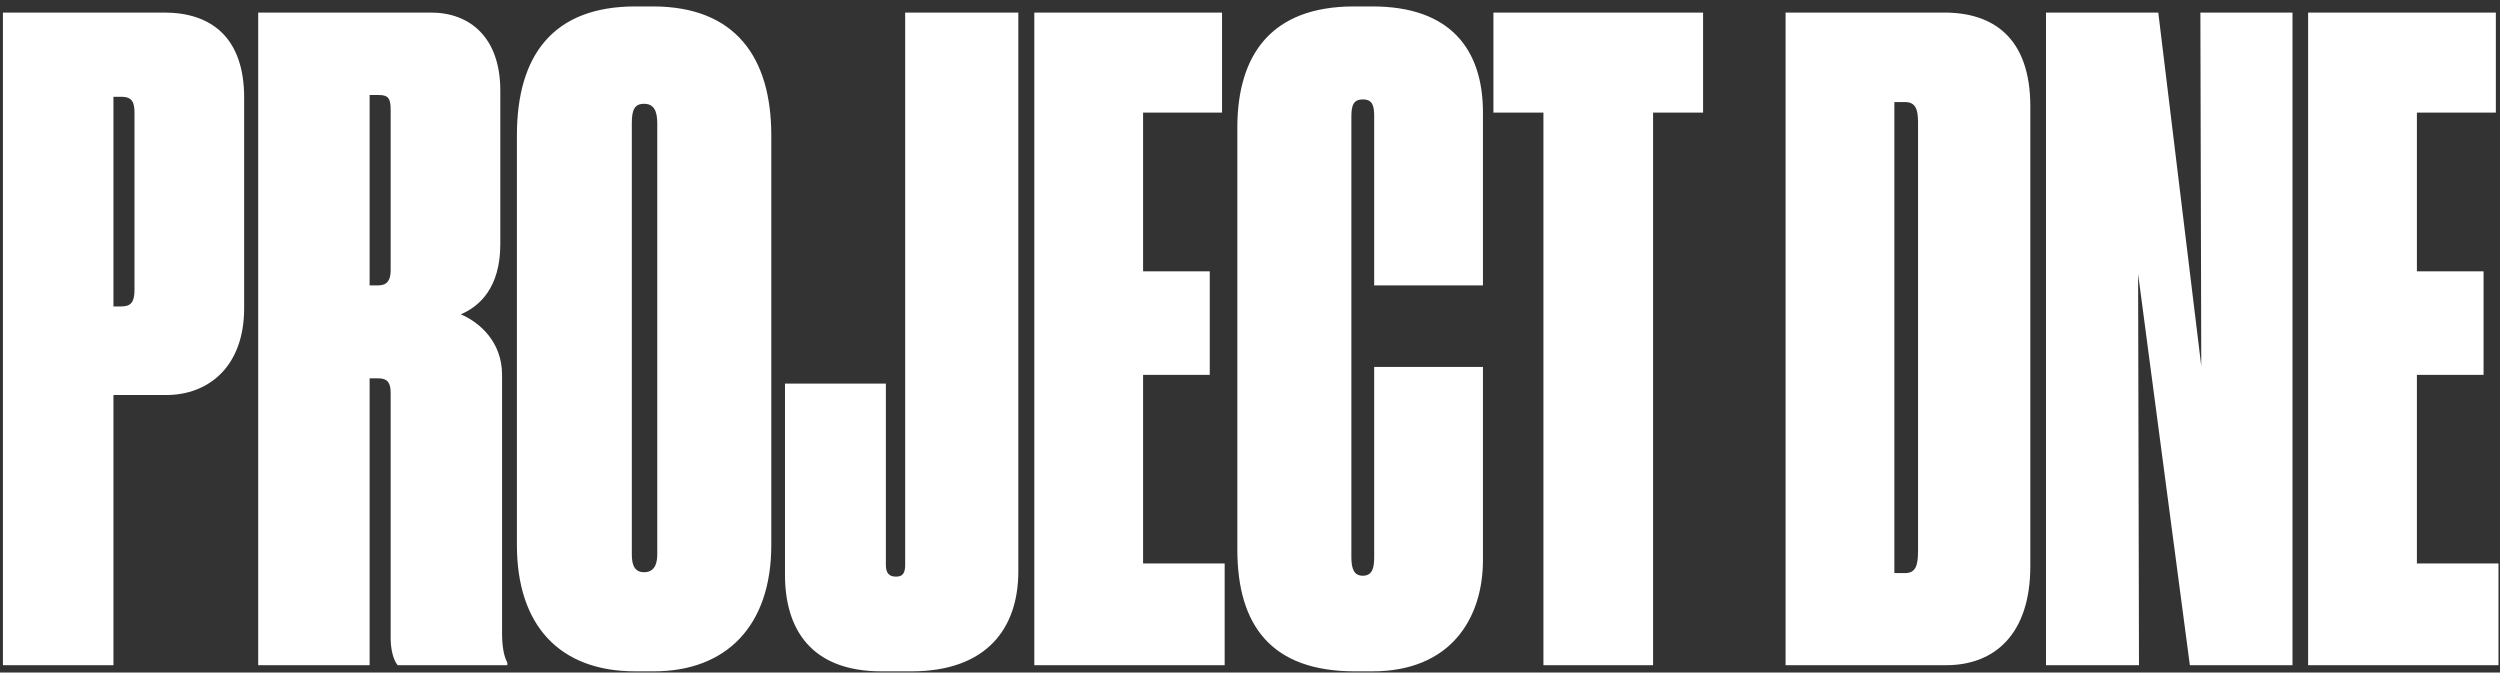 <svg width="342" height="92" viewBox="0 0 342 92" fill="none" xmlns="http://www.w3.org/2000/svg">
<rect x="0" y="0" width="342" height="92" fill="#333333" stroke="none"/>
<path d="M22.72 54.04C28.6 54.04 33.4 50.08 33.4 42.16V13.36C33.4 5.08 28.84 1.72 22.48 1.72H0.4V91H15.52V54.04H22.72ZM15.52 13.24H16.6C18.16 13.24 18.4 14.08 18.4 15.52V39.64C18.4 41.32 17.92 41.92 16.6 41.92H15.52V13.24ZM50.562 13H51.882C53.202 13 53.442 13.6 53.442 15.04V37C53.442 38.32 52.962 39.04 51.762 39.04H50.562V13ZM50.562 51.76H51.762C53.202 51.76 53.442 52.6 53.442 53.8V87.28C53.442 88.84 53.802 90.28 54.402 91H69.402V90.64C68.922 89.8 68.682 88.36 68.682 86.68V51.28C68.682 46.72 65.562 44.08 63.042 43C65.562 41.92 68.442 39.4 68.442 33.4V12.4C68.442 5.08 64.242 1.72 58.962 1.72H35.322V91H50.562V51.76ZM105.513 18.52C105.513 7.84 100.593 0.88 89.313 0.88H86.913C75.633 0.88 70.713 7.6 70.713 18.52V74.56C70.713 85.48 76.473 91.84 86.913 91.84H89.433C99.273 91.84 105.513 85.72 105.513 74.56V18.52ZM89.913 75.88C89.913 77.44 89.313 78.28 88.113 78.28C86.913 78.28 86.433 77.44 86.433 75.88V16.84C86.433 15.04 86.793 14.2 88.113 14.2C89.433 14.2 89.913 15.16 89.913 16.84V75.88ZM107.387 52.48V78.64C107.387 85.96 110.867 91.84 120.587 91.84H124.667C134.987 91.84 139.307 85.96 139.307 78.16V1.72H123.827V77.32C123.827 78.4 123.467 78.88 122.627 78.88H122.507C121.667 78.88 121.187 78.4 121.187 77.32V52.48H107.387ZM141.494 1.72V91H167.534V77.08H156.374V51.28H165.494V37.12H156.374V15.4H167.174V1.72H141.494ZM186.428 78.76C185.228 78.76 184.868 77.8 184.868 76.24V15.88C184.868 14.32 185.228 13.6 186.428 13.6C187.748 13.6 187.988 14.44 187.988 15.88V39.04H202.868V15.4C202.868 6.64 198.308 0.88 187.748 0.88H185.228C173.708 0.88 169.388 7.72 169.268 17.08V75.16C169.268 85.6 173.948 91.84 185.348 91.84H187.748C198.428 91.84 202.868 84.64 202.868 76.6V50.2H187.988V76.24C187.988 77.68 187.748 78.76 186.428 78.76ZM211.141 91H226.141V15.4H232.981V1.72H204.301V15.4H211.141V91ZM244.268 91H266.228C272.828 91 277.748 86.8 277.748 77.44V14.56C277.748 5.08 272.588 1.72 265.988 1.72H244.268V91ZM259.148 13.96H260.588C262.028 13.96 262.388 14.92 262.388 16.72V75.4C262.388 77.44 262.028 78.4 260.588 78.4H259.148V13.96ZM279.893 1.72V91H292.613L292.493 37.48L299.573 91H313.613V1.72H301.013L301.133 50.08L295.253 1.72H279.893ZM315.752 1.72V91H341.792V77.08H330.632V51.28H339.752V37.12H330.632V15.4H341.432V1.72H315.752Z" fill="white"/>
</svg>
